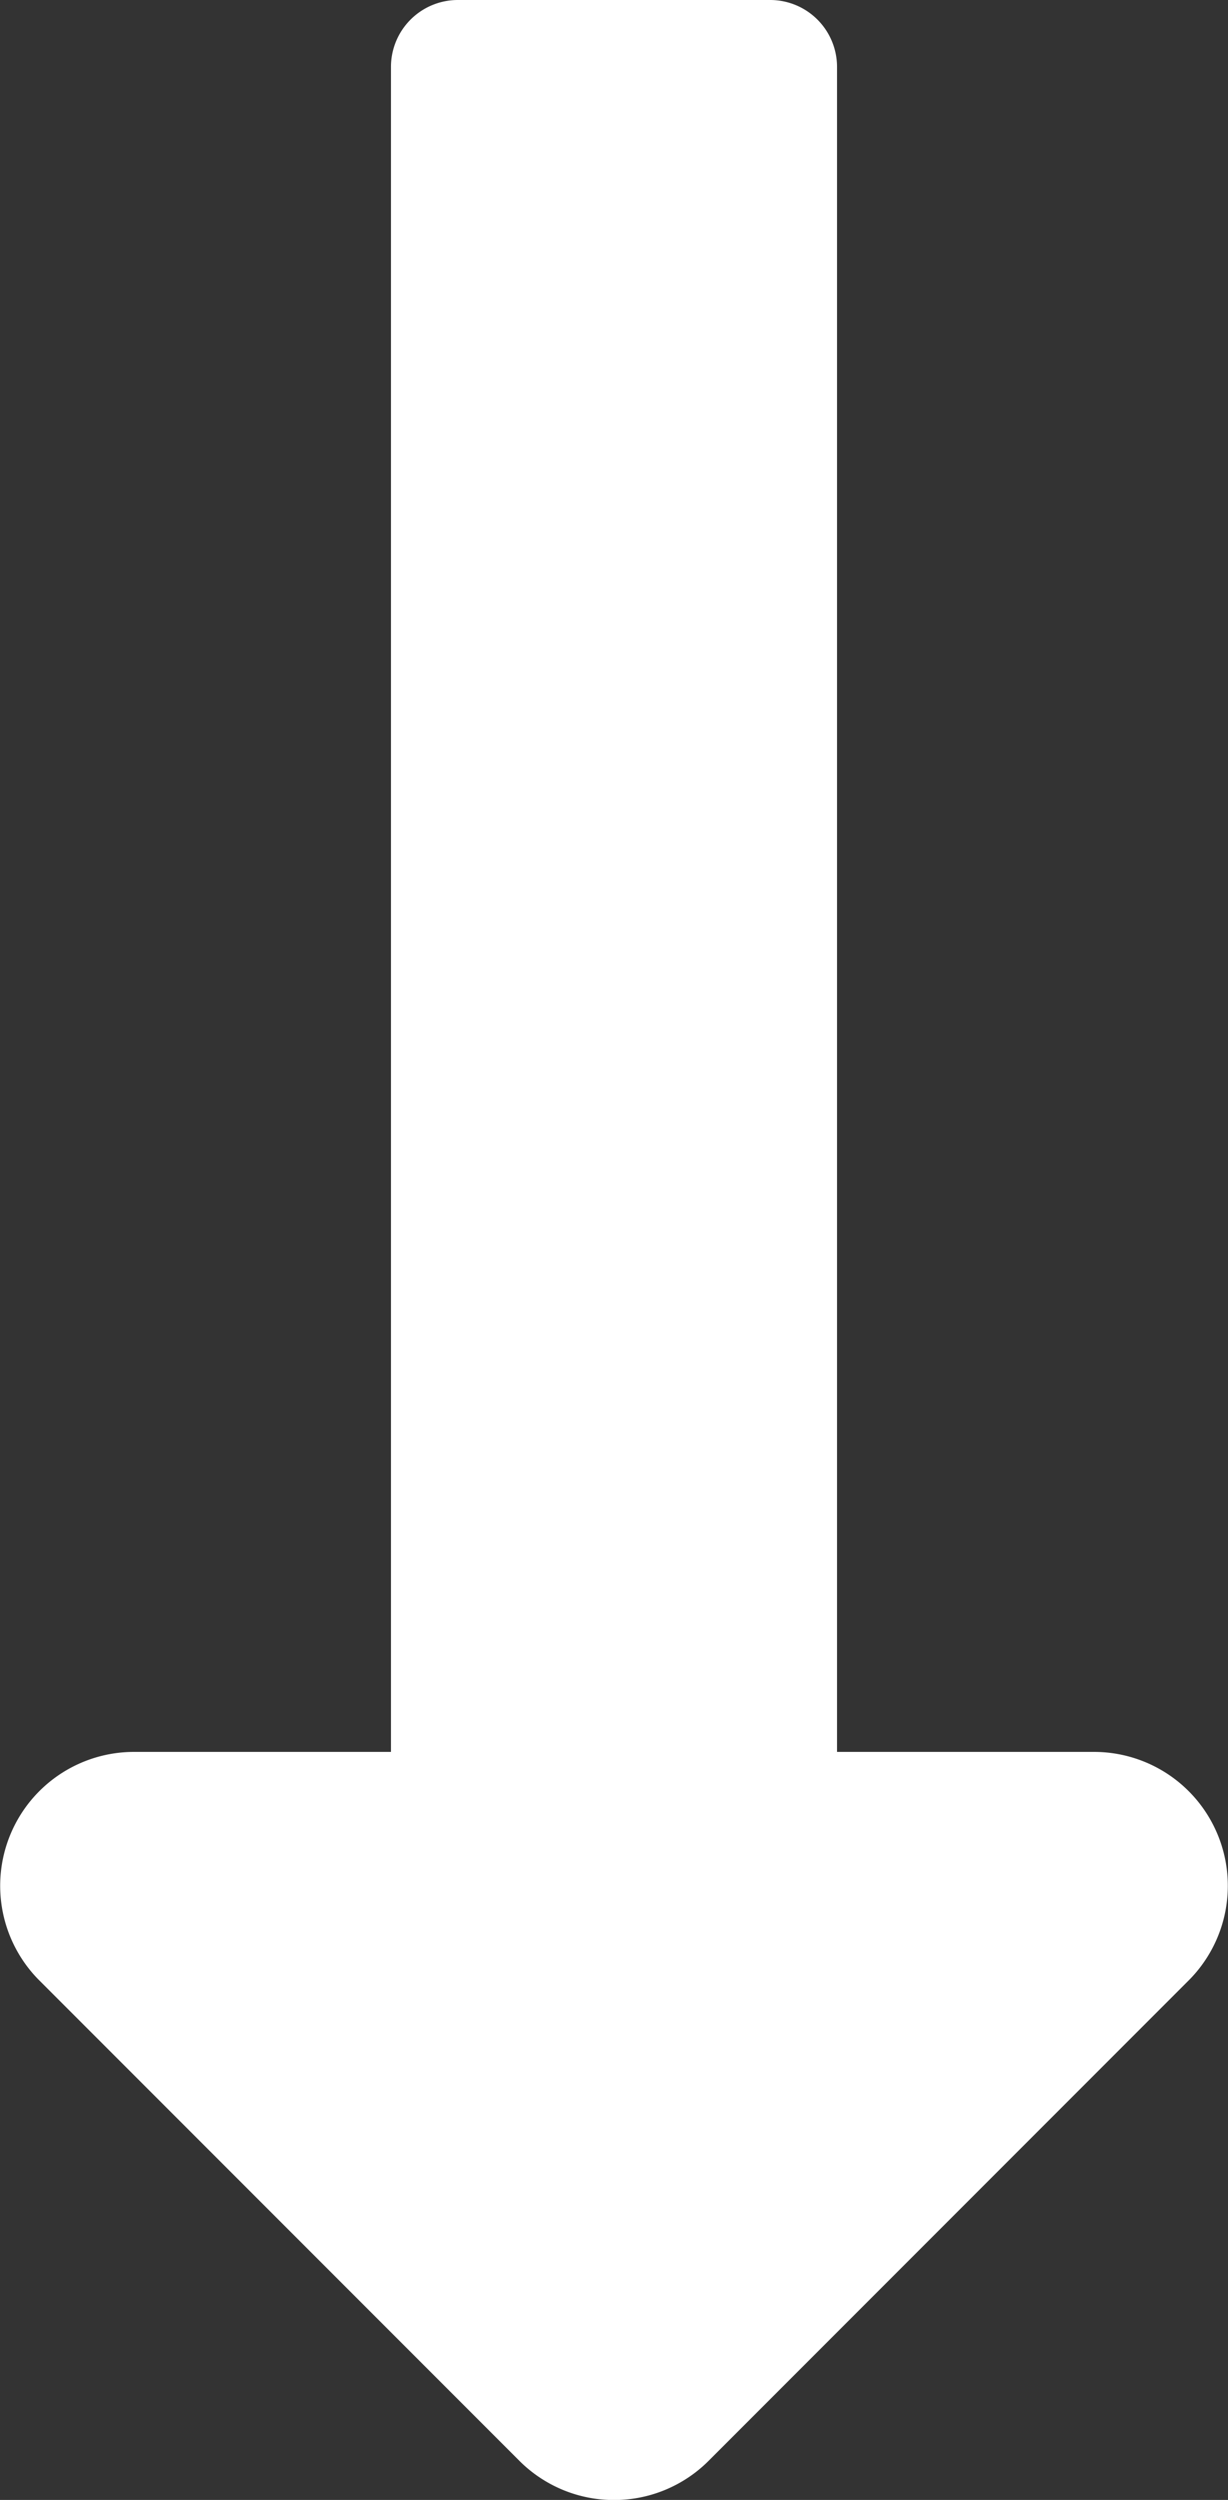 <svg xmlns="http://www.w3.org/2000/svg" width="8.848" height="18" viewBox="0 0 8.848 18">
  <rect x="0" y="0" width="8.848" height="18" fill="#333333" stroke="none"/>
  <path id="Icon_awesome-long-arrow-alt-down" data-name="Icon awesome-long-arrow-alt-down" d="M7.289,14.864V2.732a.482.482,0,0,0-.482-.482H4.557a.482.482,0,0,0-.482.482V14.864H2.224a.964.964,0,0,0-.682,1.646L5,19.968a.964.964,0,0,0,1.364,0L9.822,16.51a.964.964,0,0,0-.682-1.646H7.289Z" transform="translate(-1.258 -2.25)" fill="#fff"/>
</svg>
